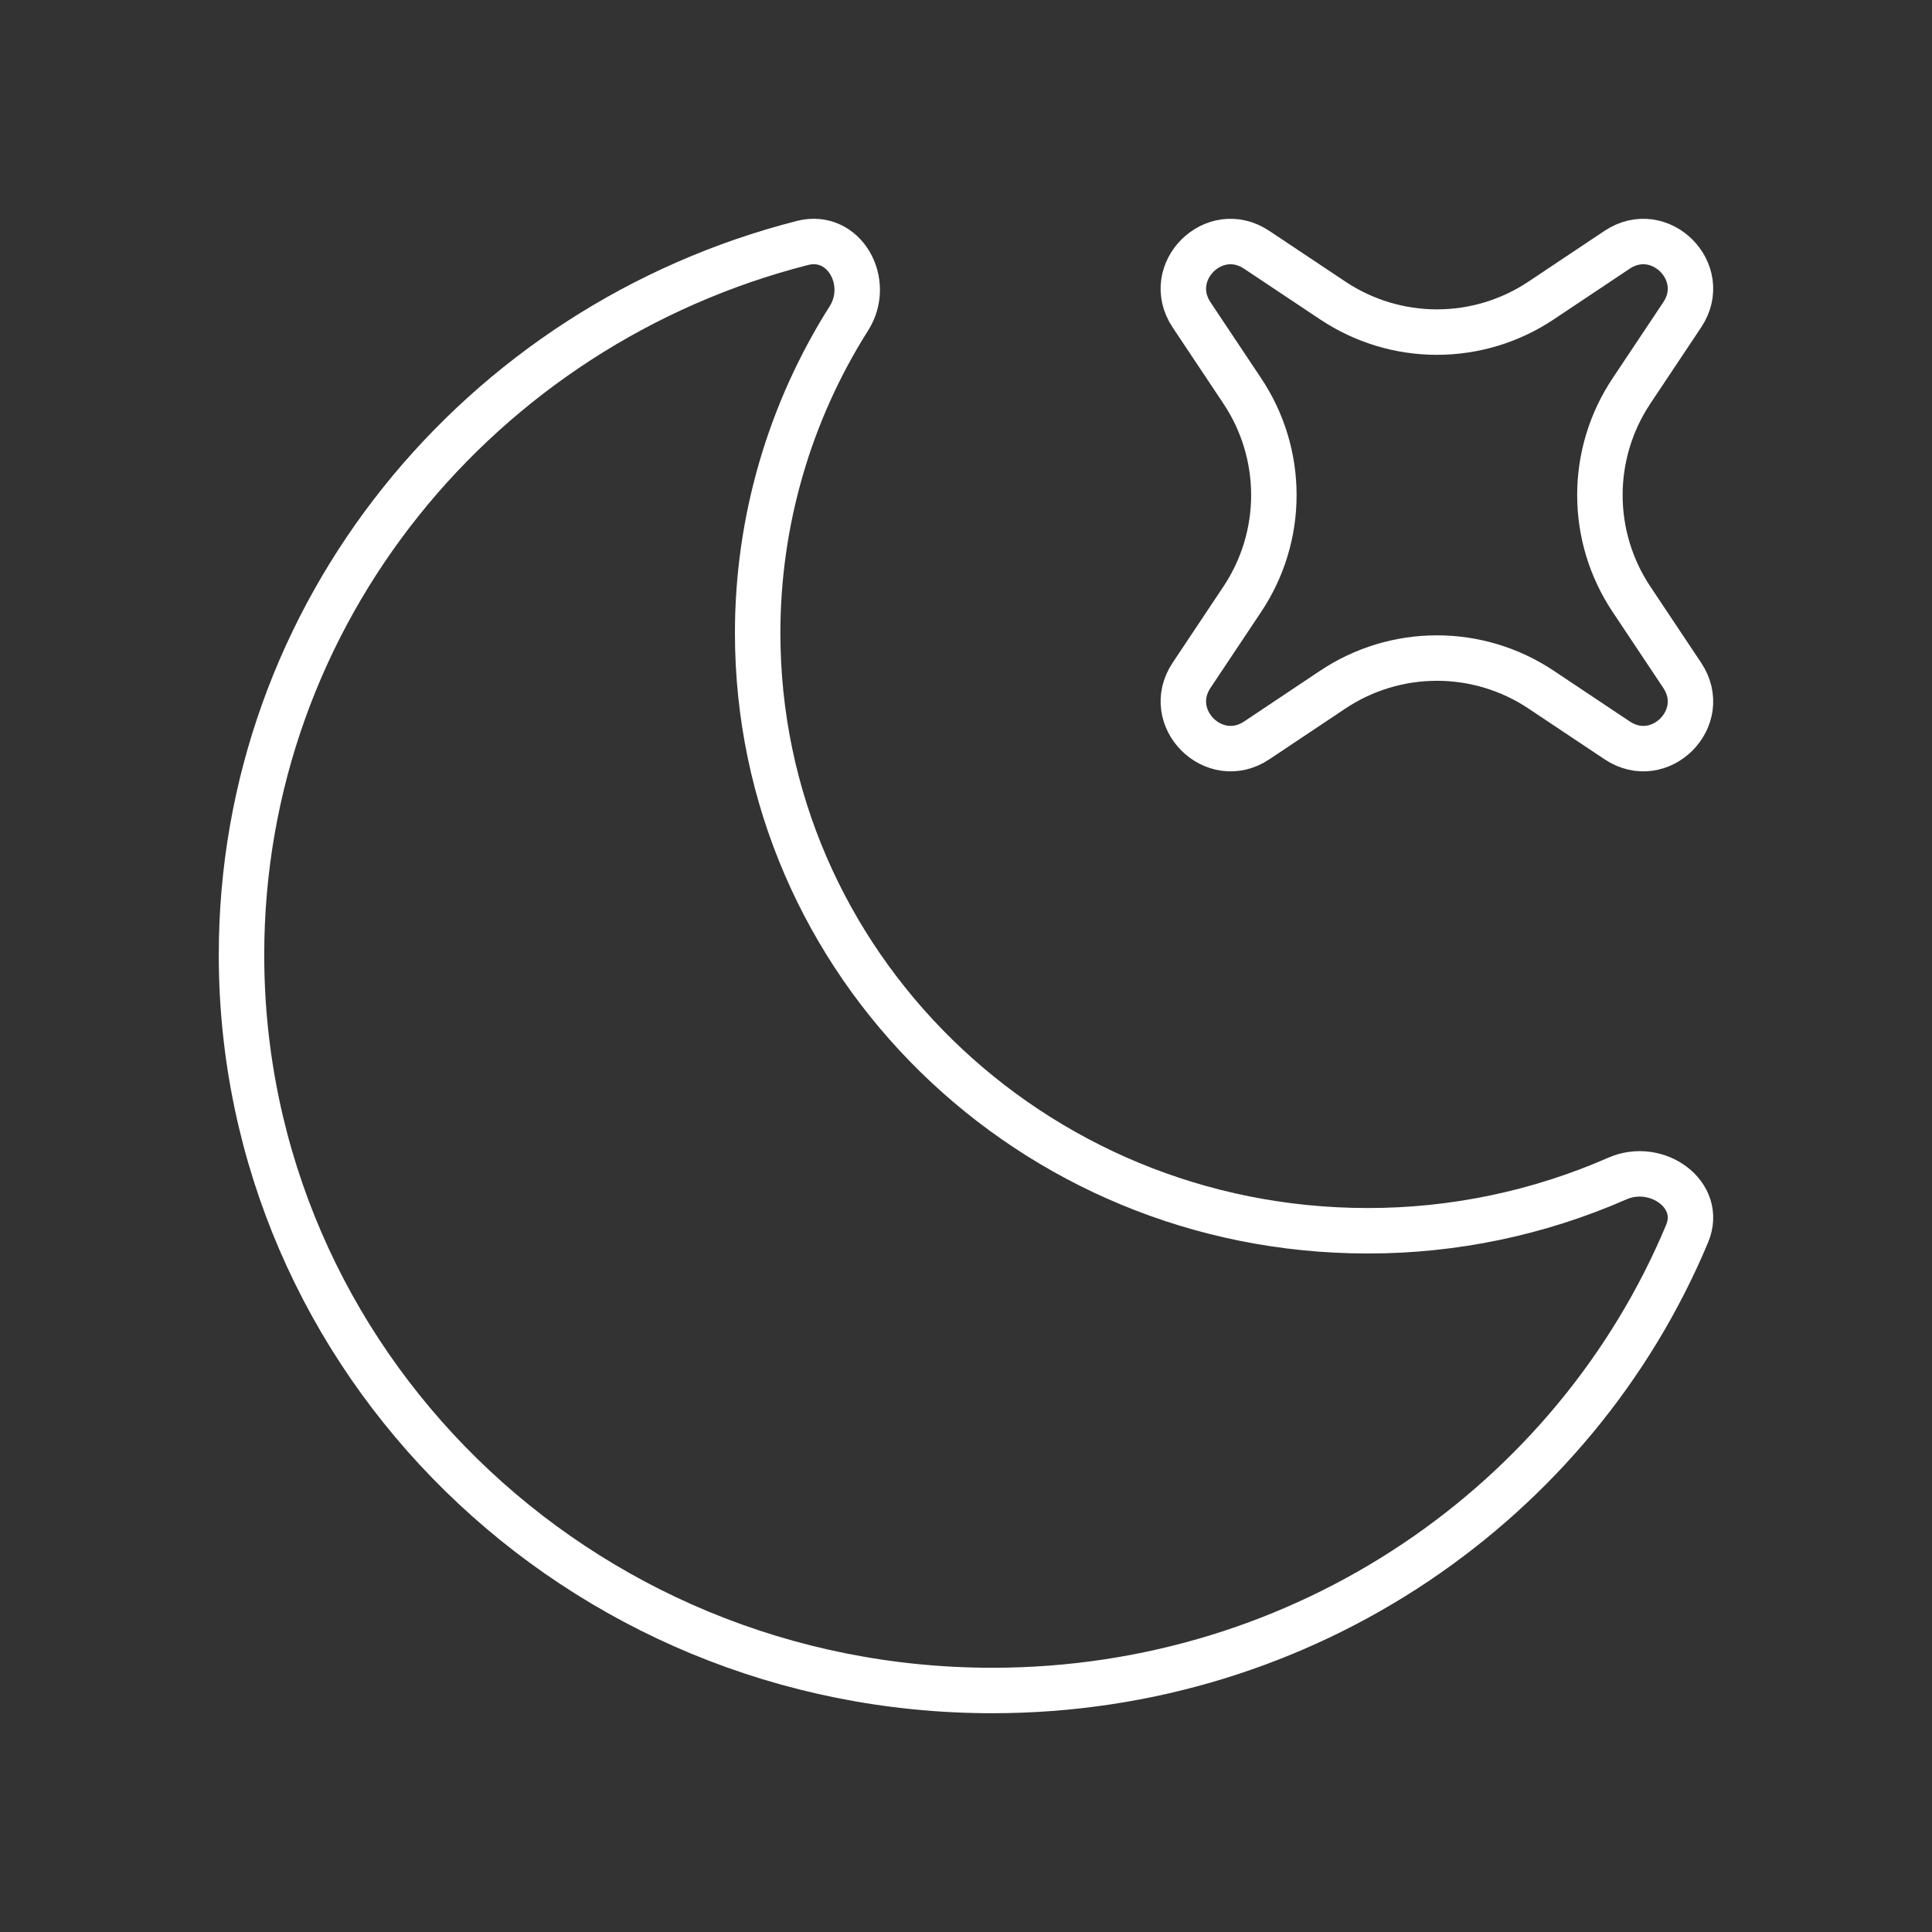<svg width="85" height="85" viewBox="0 0 85 85" fill="none" xmlns="http://www.w3.org/2000/svg">
<rect x="0" y="0" width="85" height="85" fill="#333333" stroke="none"/>
<path d="M74.226 54.276C74.949 52.555 72.884 51.089 71.152 51.853C67.69 53.371 63.95 54.153 60.169 54.148C45.347 54.148 33.334 42.376 33.334 27.852C33.333 22.948 34.726 18.145 37.35 14.004C38.356 12.417 37.148 10.221 35.307 10.689C21.108 14.312 10.625 26.963 10.625 42.011C10.625 59.886 25.412 74.375 43.655 74.375C57.467 74.375 69.296 66.07 74.226 54.276Z" stroke="white" stroke-width="2"/>
<path d="M55.289 10.99C53.412 9.736 51.174 11.974 52.424 13.851L54.655 17.198C55.561 18.555 56.045 20.15 56.045 21.781C56.045 23.413 55.561 25.008 54.655 26.364L52.424 29.711C51.174 31.588 53.416 33.827 55.293 32.573L58.636 30.341C59.993 29.435 61.587 28.952 63.219 28.952C64.85 28.952 66.445 29.435 67.802 30.341L71.149 32.573C73.026 33.827 75.264 31.588 74.01 29.711L71.779 26.364C70.873 25.008 70.389 23.413 70.389 21.781C70.389 20.15 70.873 18.555 71.779 17.198L74.01 13.851C75.264 11.974 73.026 9.736 71.145 10.99L67.802 13.221C66.445 14.127 64.85 14.611 63.219 14.611C61.587 14.611 59.993 14.127 58.636 13.221L55.289 10.99Z" stroke="white" stroke-width="2"/>
</svg>
